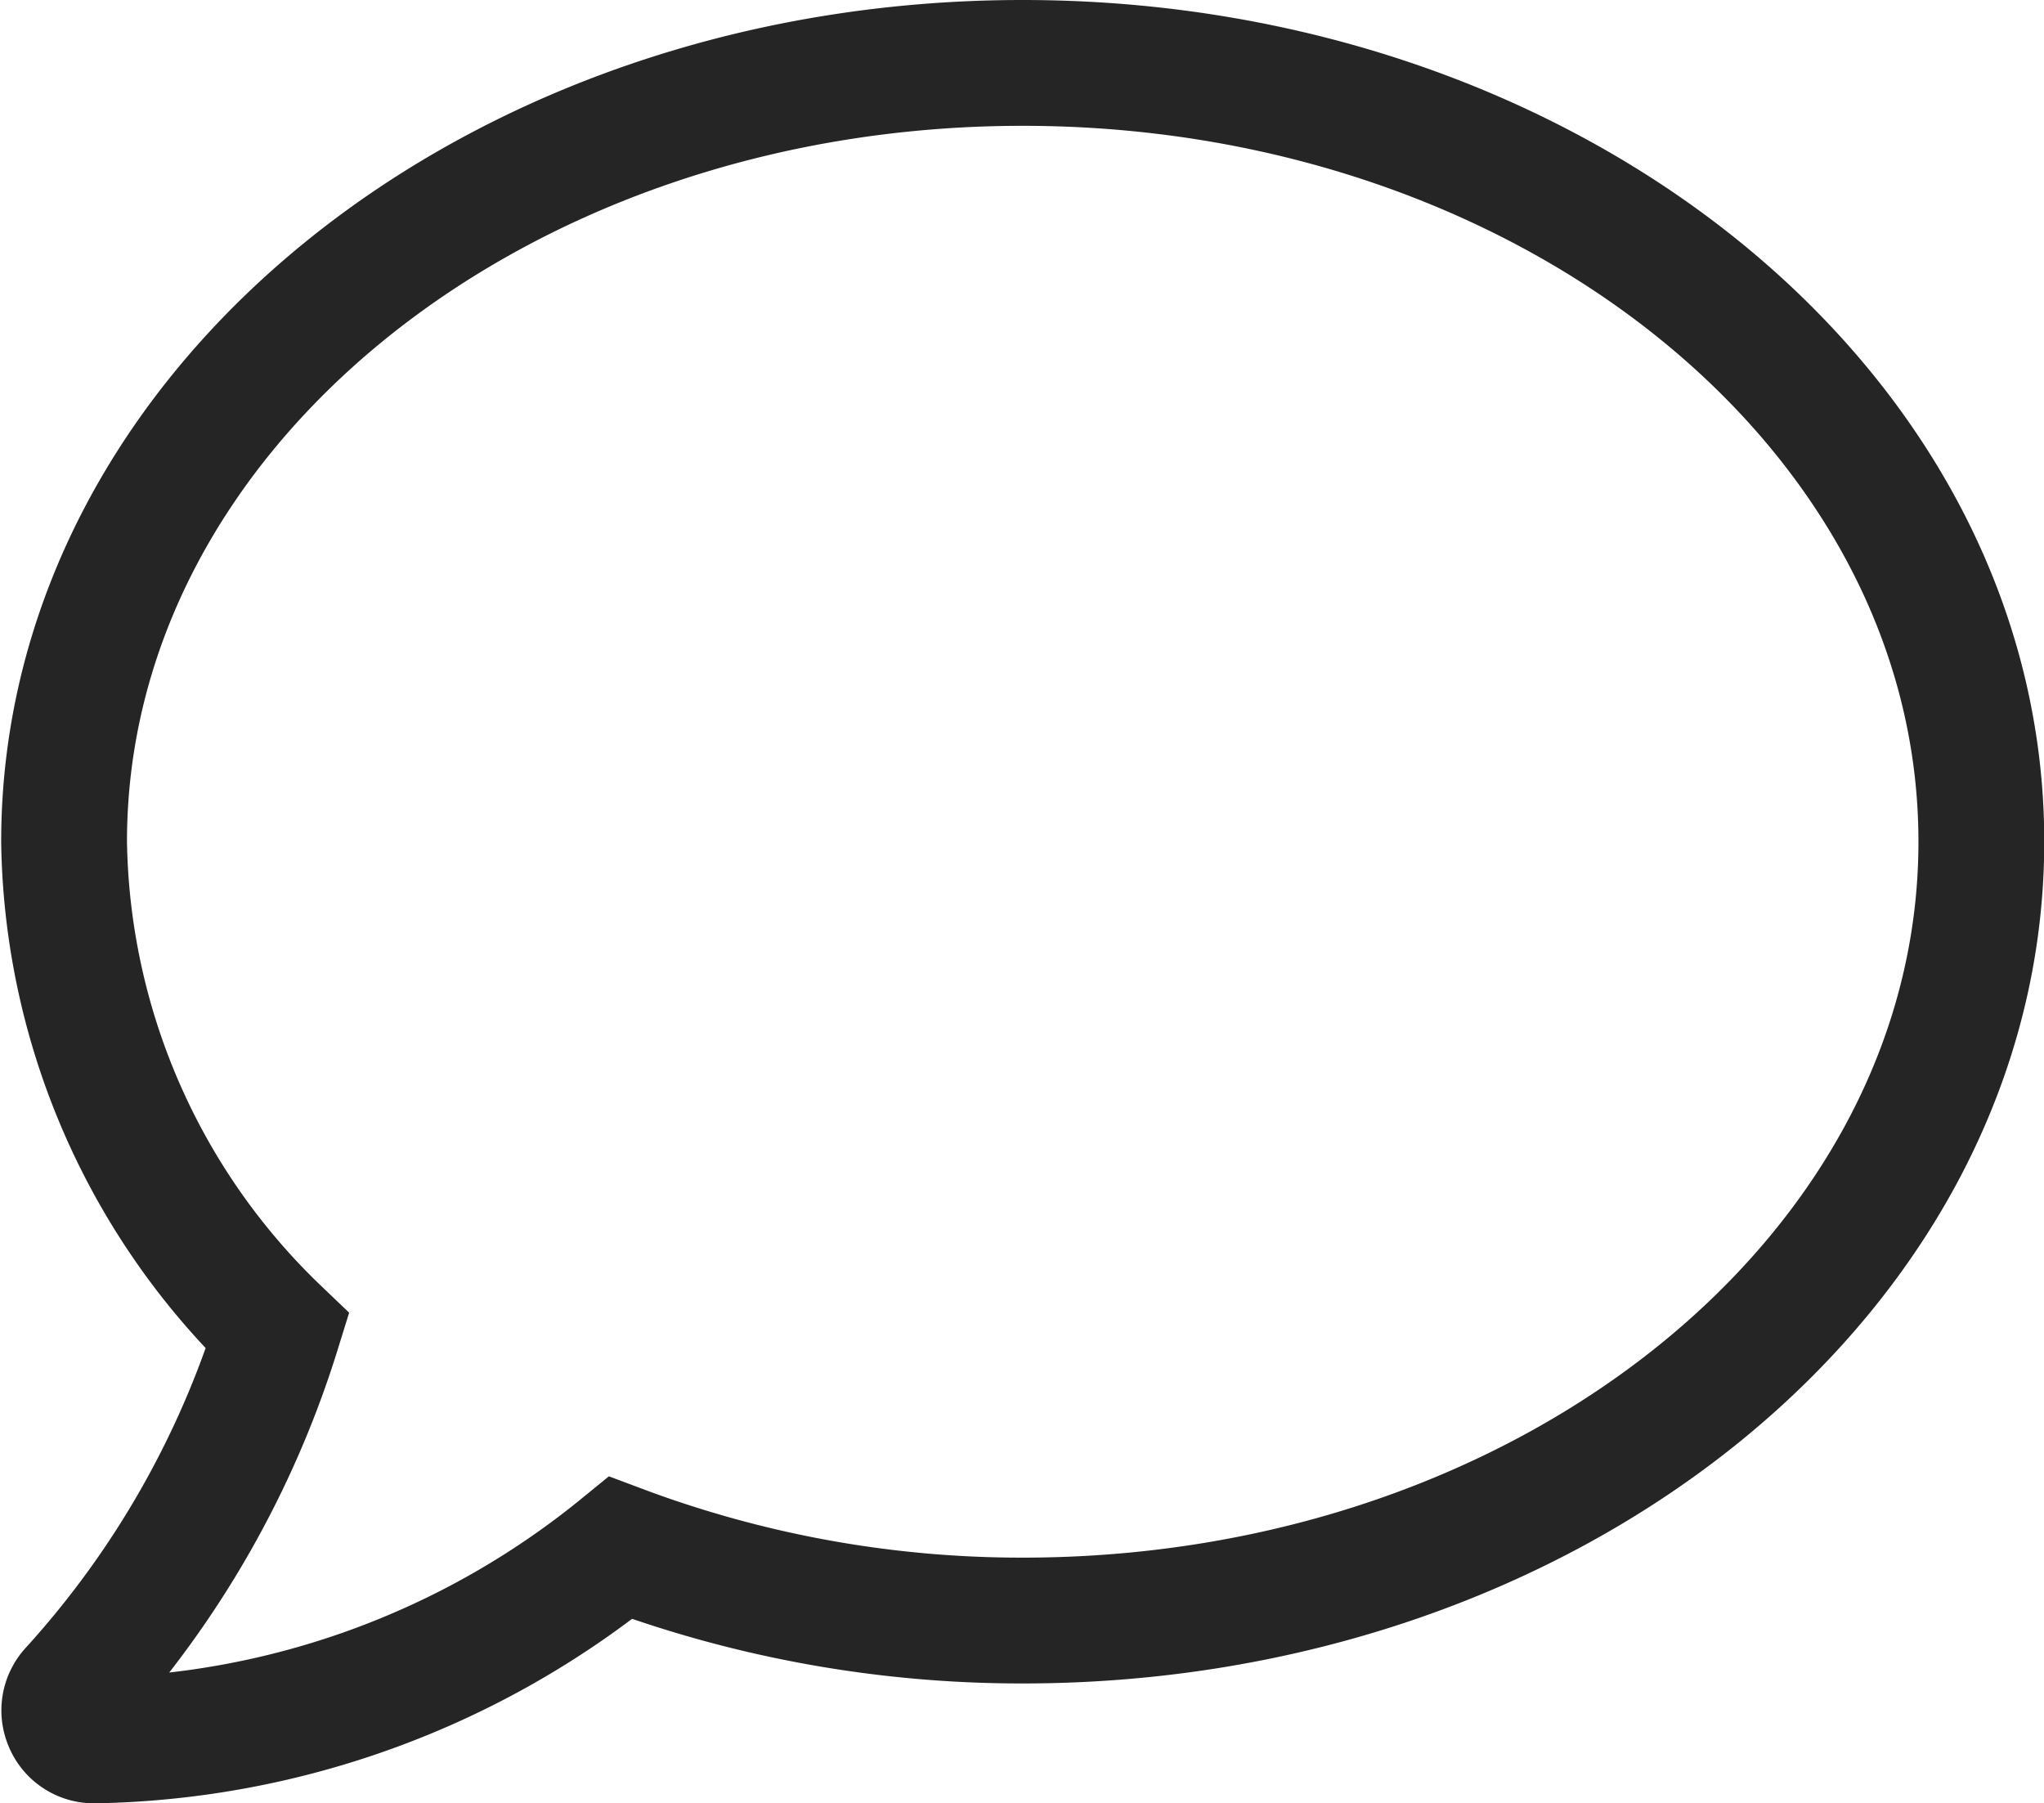 <svg xmlns="http://www.w3.org/2000/svg" width="24.371" height="21.5" viewBox="0 0 24.371 21.5"><path id="Icon_awesome-comment" data-name="Icon awesome-comment" d="M11.429,2.25C5.116,2.25,0,6.406,0,11.536a8.242,8.242,0,0,0,2.545,5.835A11.357,11.357,0,0,1,.1,21.647a.355.355,0,0,0-.067.388.35.35,0,0,0,.326.214,10.21,10.21,0,0,0,6.277-2.295,13.615,13.615,0,0,0,4.795.866c6.313,0,11.429-4.156,11.429-9.286S17.741,2.25,11.429,2.25Z" transform="translate(0.764 -1.5)" fill="none" stroke="#262525" stroke-width="1.5"></path></svg>